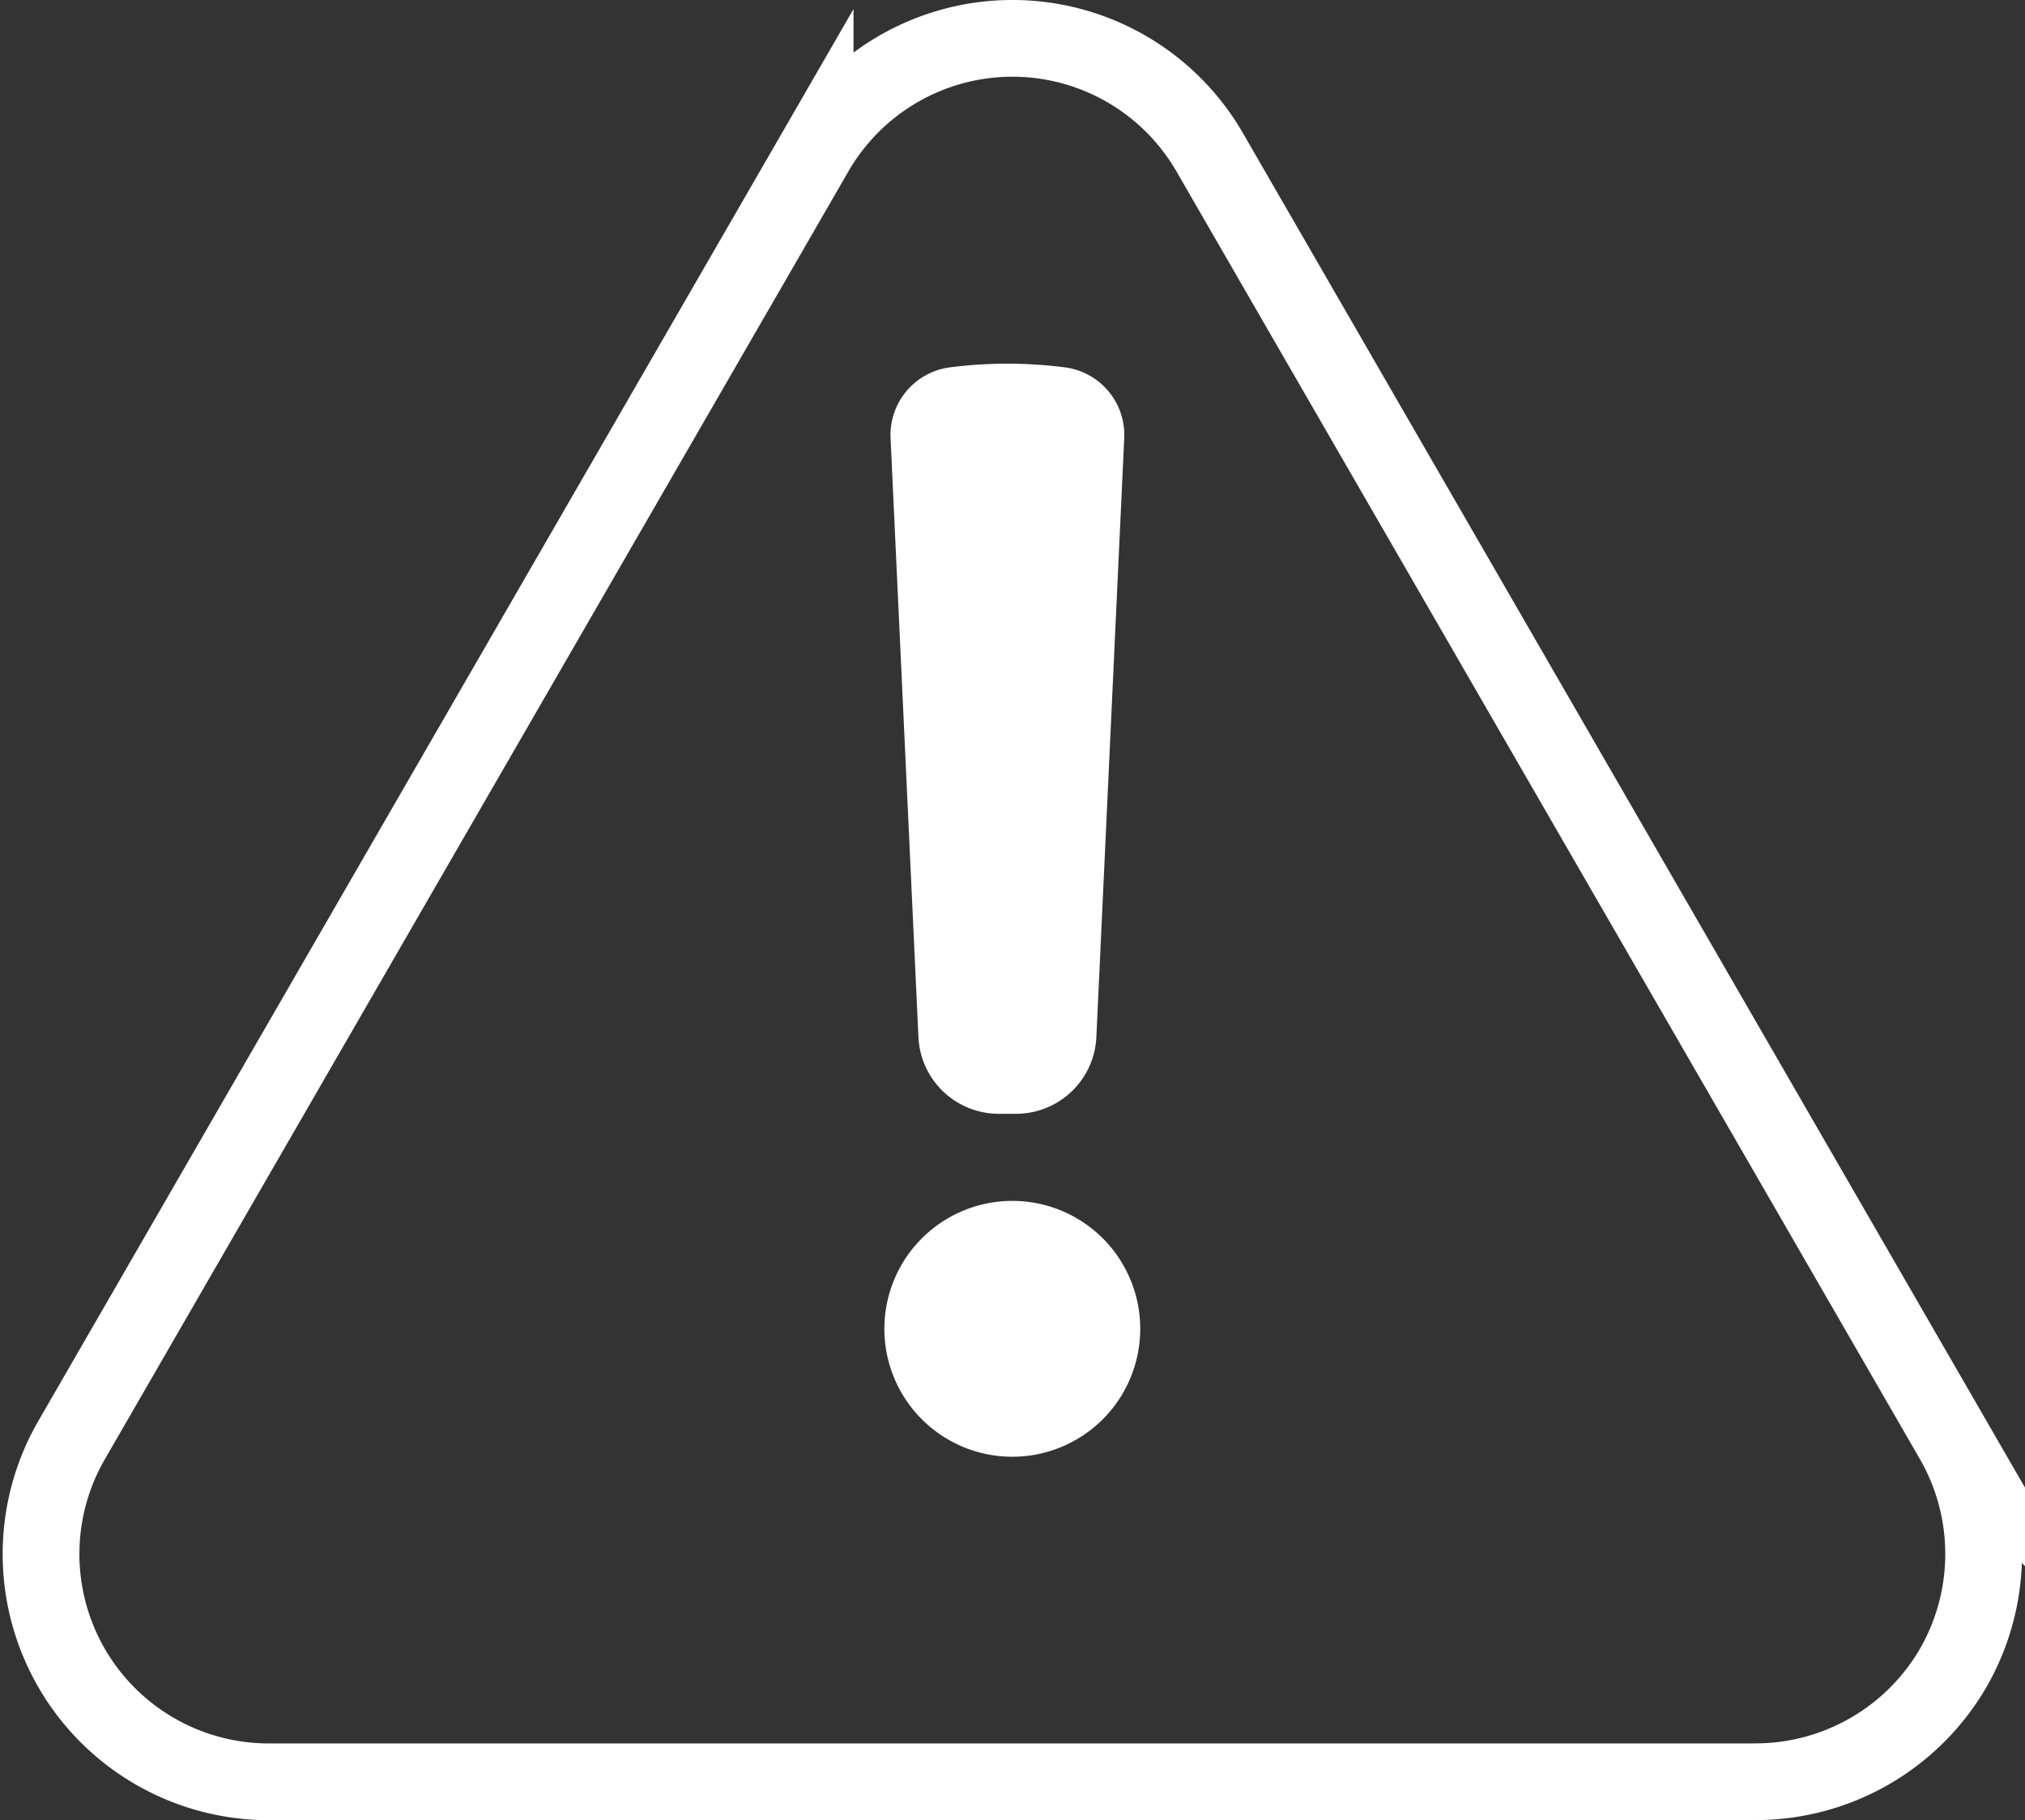 <svg xmlns="http://www.w3.org/2000/svg" width="26.387" height="23.719" viewBox="0 0 26.387 23.719">
  <rect x="0" y="0" width="26.387" height="23.719" fill="#333333" stroke="none"/>
  <g id="icon-3" transform="translate(-11215.456 -452.437)">
    <path id="Path_807" data-name="Path 807" d="M11238.338,475.656h-19.379a2.968,2.968,0,0,1-2.57-4.453l9.689-16.782a2.968,2.968,0,0,1,5.141,0l9.689,16.782a2.979,2.979,0,0,1,0,2.968h0a2.98,2.98,0,0,1-2.571,1.484" fill="none" stroke="#fff" stroke-miterlimit="10" stroke-width="1"/>
    <g id="Group_316" data-name="Group 316">
      <path id="Path_808" data-name="Path 808" d="M11228.469,466.951h.229a1.048,1.048,0,0,0,1.045-1.017l.363-7.8a.888.888,0,0,0-.76-.908,5.851,5.851,0,0,0-1.526,0,.889.889,0,0,0-.76.908l.363,7.8a1.048,1.048,0,0,0,1.045,1.017" fill="#fff"/>
      <path id="Path_809" data-name="Path 809" d="M11228.648,468.086a1.667,1.667,0,1,0,1.666,1.666,1.666,1.666,0,0,0-1.666-1.666" fill="#fff"/>
    </g>
  </g>
</svg>
